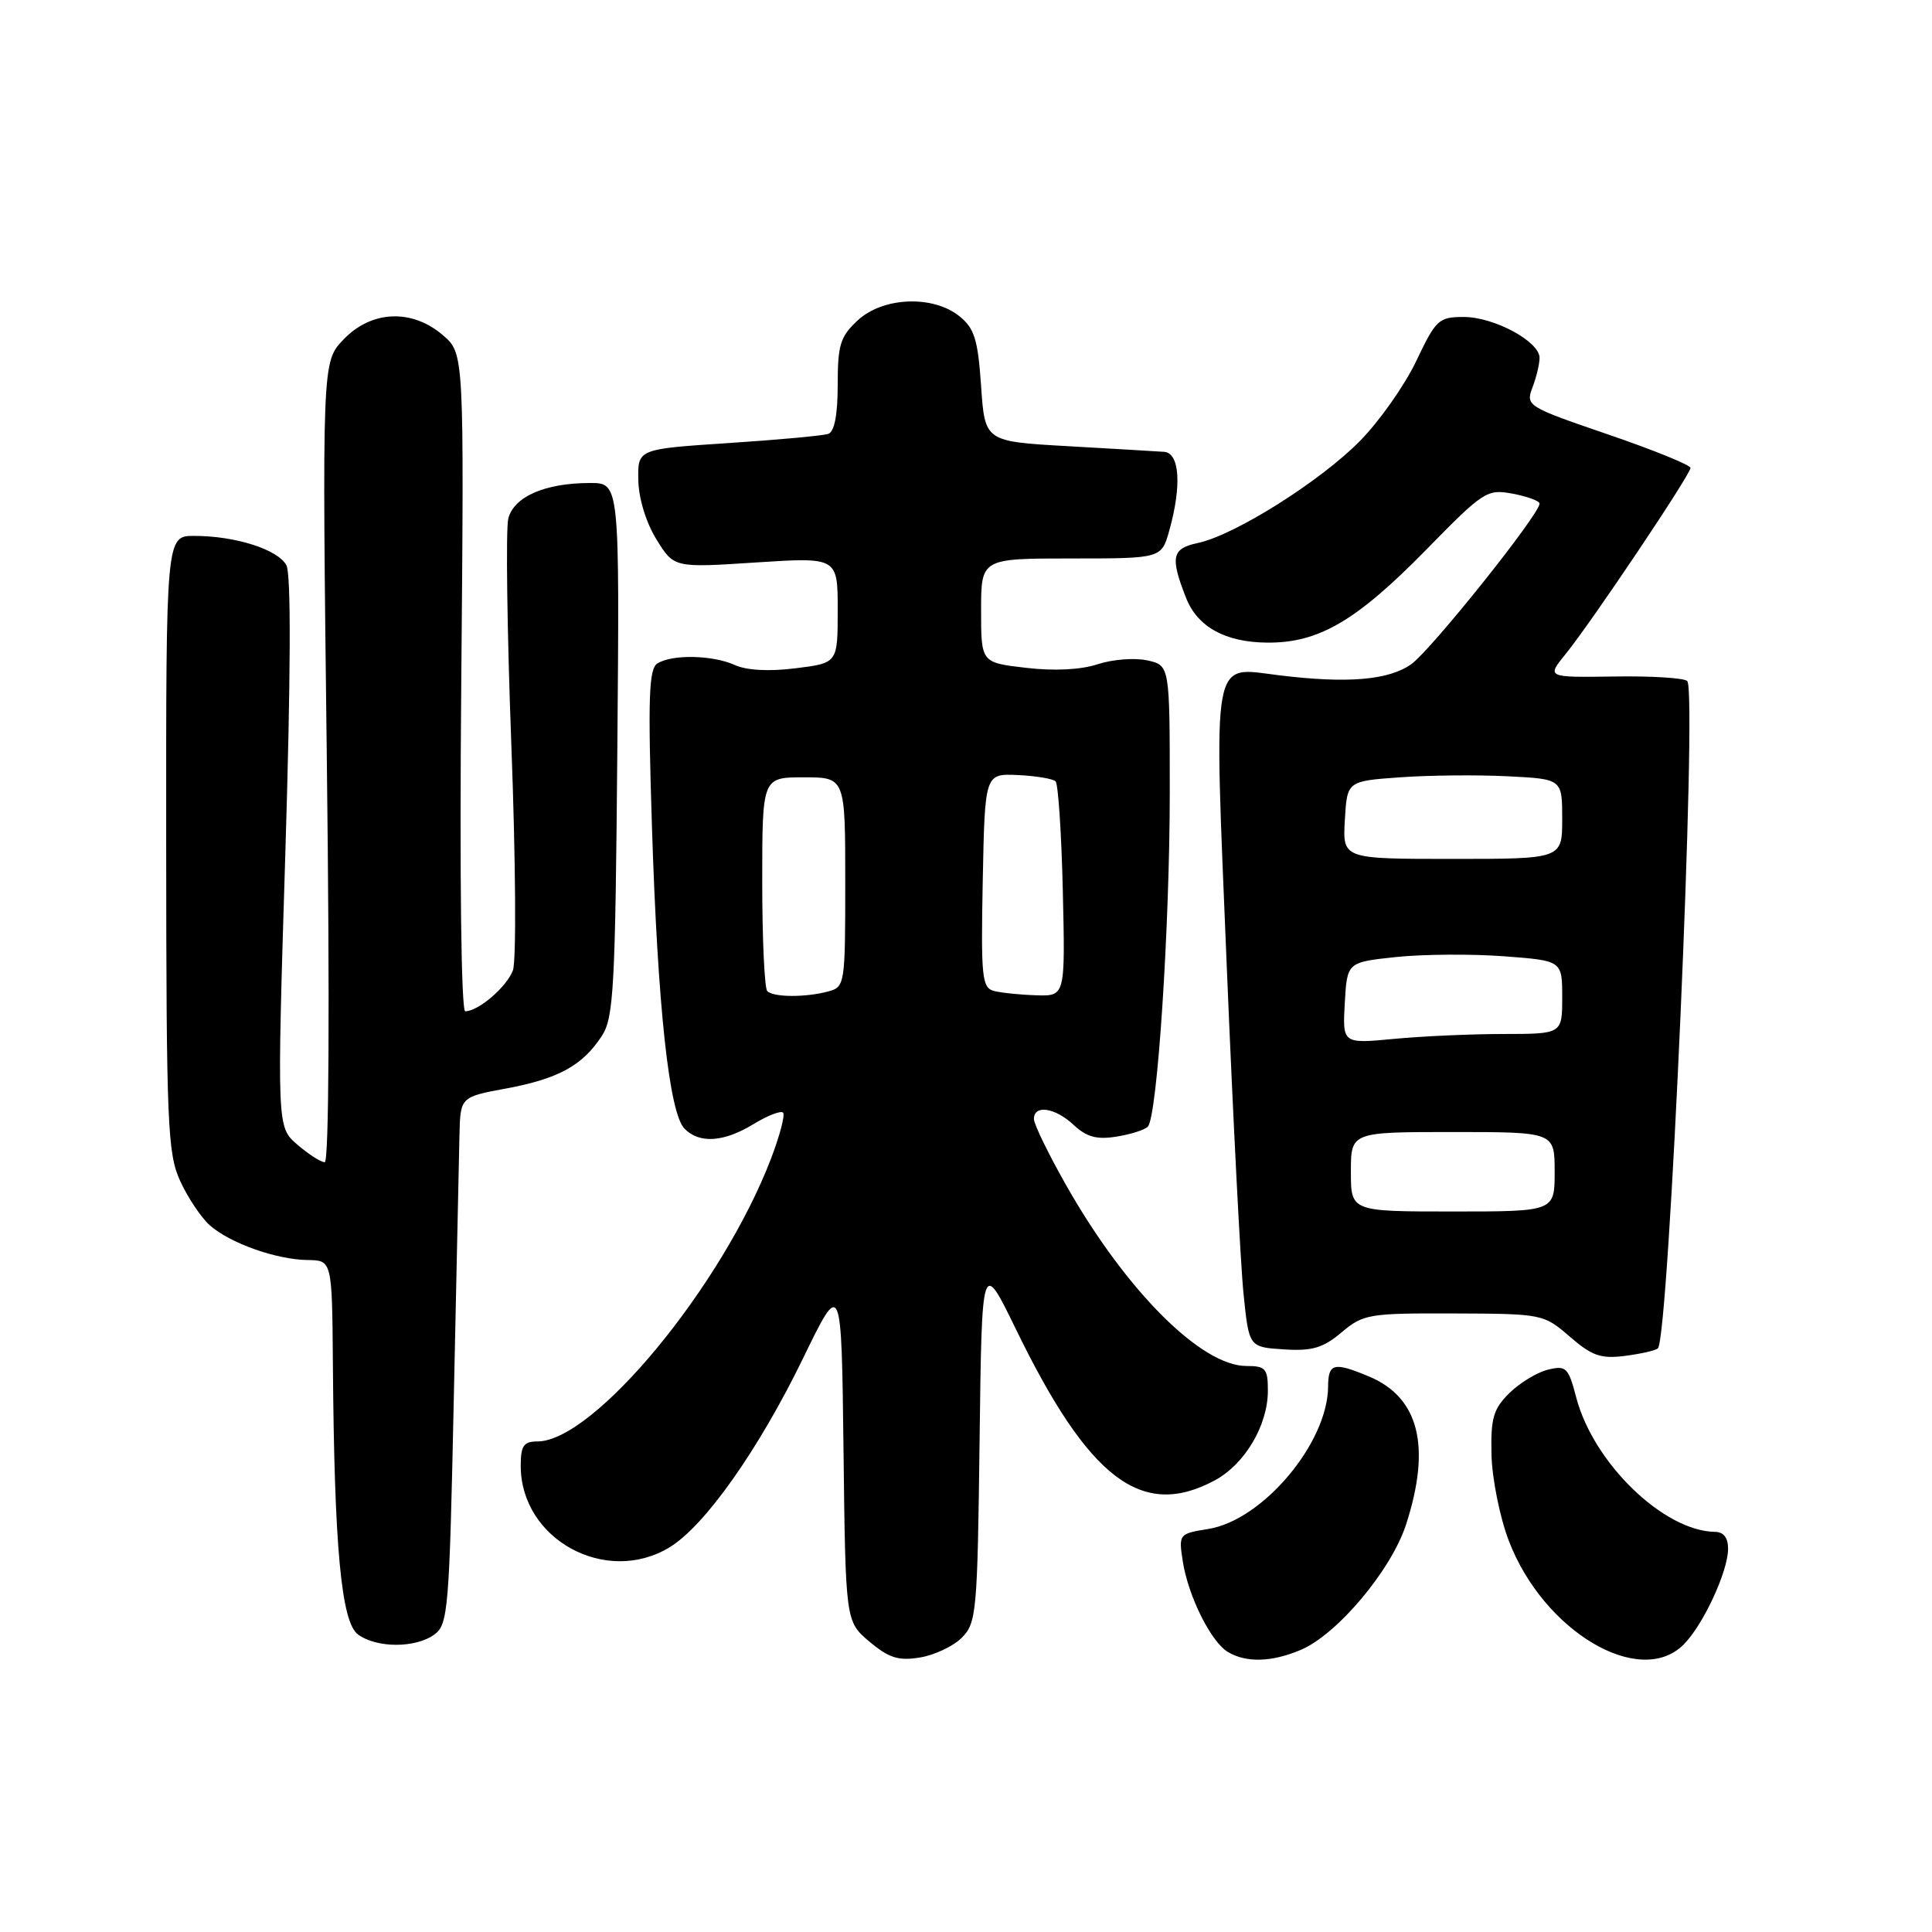 <?xml version="1.0" encoding="UTF-8" standalone="no"?>
<!DOCTYPE svg PUBLIC "-//W3C//DTD SVG 1.1//EN" "http://www.w3.org/Graphics/SVG/1.1/DTD/svg11.dtd" >
<svg xmlns="http://www.w3.org/2000/svg" xmlns:xlink="http://www.w3.org/1999/xlink" version="1.1" viewBox="0 0 256 256">
 <g >
 <path fill="currentColor"
d=" M 127.44 217.01 C 129.39 215.06 129.52 213.63 129.80 190.90 C 130.10 166.85 130.10 166.85 134.62 176.14 C 144.29 196.02 151.29 201.34 160.94 196.17 C 164.94 194.03 168.00 188.87 168.00 184.27 C 168.00 181.34 167.70 181.00 165.15 181.00 C 159.19 181.00 149.27 171.09 141.39 157.26 C 138.98 153.02 137.00 148.98 137.00 148.27 C 137.00 146.33 139.82 146.76 142.29 149.08 C 143.97 150.65 145.33 151.03 147.91 150.61 C 149.79 150.32 151.67 149.72 152.09 149.29 C 153.35 148.00 155.00 122.81 155.00 104.88 C 155.00 88.16 155.00 88.16 152.00 87.50 C 150.36 87.14 147.41 87.37 145.46 88.01 C 143.23 88.75 139.69 88.93 135.95 88.49 C 130.00 87.80 130.00 87.80 130.00 80.90 C 130.00 74.00 130.00 74.00 141.95 74.00 C 153.91 74.00 153.91 74.00 154.95 70.25 C 156.60 64.32 156.31 60.02 154.25 59.87 C 153.29 59.80 147.55 59.47 141.50 59.12 C 130.50 58.50 130.50 58.50 130.00 51.16 C 129.58 44.99 129.12 43.51 127.14 41.91 C 123.64 39.08 117.00 39.34 113.65 42.45 C 111.34 44.59 111.00 45.69 111.00 50.98 C 111.00 54.95 110.57 57.21 109.75 57.49 C 109.06 57.73 103.10 58.28 96.50 58.71 C 84.50 59.50 84.50 59.50 84.58 63.60 C 84.62 66.03 85.60 69.23 86.98 71.47 C 89.31 75.24 89.31 75.24 100.15 74.53 C 111.00 73.83 111.00 73.83 111.00 80.84 C 111.00 87.86 111.00 87.86 105.42 88.55 C 101.93 88.99 98.92 88.83 97.37 88.12 C 94.44 86.79 89.06 86.68 87.11 87.91 C 85.97 88.63 85.84 92.42 86.39 109.64 C 87.15 133.49 88.67 147.53 90.72 149.58 C 92.71 151.57 95.93 151.34 99.86 148.94 C 101.71 147.81 103.47 147.13 103.76 147.43 C 104.05 147.72 103.33 150.47 102.16 153.53 C 95.69 170.43 78.70 191.00 71.20 191.00 C 69.38 191.00 69.00 191.57 69.00 194.25 C 69.01 203.99 80.31 210.15 88.73 205.02 C 93.40 202.18 100.52 192.09 106.40 180.00 C 111.50 169.50 111.50 169.50 111.77 192.18 C 112.04 214.85 112.04 214.85 115.21 217.53 C 117.78 219.69 119.06 220.09 121.88 219.63 C 123.81 219.32 126.31 218.14 127.44 217.01 Z  M 172.31 218.64 C 177.16 216.62 184.36 208.05 186.32 201.98 C 189.66 191.64 188.03 185.17 181.40 182.39 C 176.72 180.44 176.00 180.62 175.98 183.75 C 175.92 191.23 167.31 201.45 160.09 202.60 C 156.22 203.22 156.17 203.28 156.72 206.86 C 157.44 211.52 160.48 217.60 162.74 218.92 C 165.18 220.34 168.49 220.24 172.31 218.64 Z  M 223.09 217.91 C 225.67 215.33 228.95 208.28 228.98 205.25 C 228.99 203.77 228.40 202.99 227.25 202.98 C 220.46 202.89 211.14 193.87 208.86 185.18 C 207.82 181.19 207.52 180.90 205.11 181.49 C 203.68 181.84 201.38 183.23 200.00 184.59 C 197.87 186.69 197.52 187.90 197.63 192.78 C 197.71 195.92 198.73 201.03 199.91 204.12 C 204.48 216.14 217.26 223.74 223.09 217.91 Z  M 57.56 216.58 C 59.38 215.25 59.54 213.31 60.13 185.33 C 60.48 168.92 60.82 153.22 60.88 150.43 C 61.00 145.35 61.00 145.35 67.12 144.22 C 74.01 142.93 77.17 141.20 79.74 137.28 C 81.32 134.86 81.53 131.02 81.80 99.30 C 82.10 64.00 82.10 64.00 78.20 64.00 C 72.23 64.00 68.09 65.80 67.35 68.72 C 67.01 70.11 67.19 83.66 67.76 98.82 C 68.33 113.98 68.43 127.38 67.96 128.59 C 67.13 130.79 63.38 134.00 61.65 134.00 C 61.11 134.00 60.89 116.20 61.12 90.42 C 61.50 46.83 61.50 46.83 58.69 44.42 C 54.60 40.89 49.22 41.11 45.52 44.98 C 42.67 47.95 42.67 47.95 43.31 100.98 C 43.70 133.04 43.59 154.00 43.03 154.00 C 42.53 154.00 40.89 152.95 39.40 151.67 C 36.69 149.34 36.69 149.34 37.81 113.03 C 38.53 89.45 38.58 76.08 37.95 74.90 C 36.83 72.81 31.20 71.01 25.75 71.01 C 22.00 71.00 22.00 71.00 22.02 111.75 C 22.04 149.15 22.20 152.83 23.88 156.50 C 24.89 158.70 26.65 161.33 27.79 162.35 C 30.46 164.72 36.60 166.90 40.75 166.96 C 44.00 167.00 44.00 167.00 44.11 180.75 C 44.29 205.03 45.22 214.96 47.44 216.58 C 49.93 218.40 55.07 218.40 57.56 216.58 Z  M 219.68 178.66 C 221.15 177.18 224.92 91.58 223.57 90.24 C 223.15 89.83 218.79 89.56 213.87 89.64 C 204.92 89.77 204.92 89.77 207.47 86.64 C 210.85 82.48 224.00 62.88 224.00 62.00 C 224.00 61.62 219.08 59.62 213.06 57.56 C 202.34 53.89 202.14 53.77 203.06 51.34 C 203.58 49.98 204.00 48.22 204.00 47.42 C 204.00 45.25 197.99 42.01 193.97 42.00 C 190.64 42.00 190.27 42.34 187.66 47.84 C 186.13 51.05 182.77 55.83 180.19 58.44 C 174.92 63.79 163.59 70.92 158.72 71.95 C 155.28 72.67 155.03 73.80 157.15 79.20 C 158.65 83.06 162.36 85.11 167.91 85.15 C 174.72 85.21 179.73 82.28 188.97 72.85 C 196.60 65.06 197.03 64.78 200.45 65.42 C 202.40 65.79 204.00 66.38 204.00 66.73 C 204.00 68.15 189.64 86.12 187.01 88.00 C 184.01 90.13 178.57 90.59 169.50 89.48 C 160.41 88.37 160.83 86.09 162.55 128.00 C 163.38 148.07 164.38 167.65 164.78 171.50 C 165.50 178.50 165.50 178.50 170.11 178.80 C 173.87 179.04 175.30 178.62 177.76 176.55 C 180.64 174.12 181.37 174.00 192.64 174.04 C 204.38 174.08 204.53 174.11 208.00 177.11 C 210.94 179.66 212.11 180.07 215.33 179.66 C 217.44 179.39 219.40 178.94 219.68 178.66 Z  M 101.67 131.33 C 101.30 130.97 101.00 124.44 101.00 116.83 C 101.00 103.00 101.00 103.00 106.50 103.00 C 112.00 103.00 112.00 103.00 112.00 116.88 C 112.00 130.44 111.95 130.78 109.75 131.37 C 106.74 132.18 102.49 132.16 101.67 131.33 Z  M 131.72 131.31 C 130.11 130.89 129.97 129.54 130.22 116.67 C 130.50 102.50 130.50 102.50 134.87 102.70 C 137.27 102.81 139.52 103.19 139.87 103.53 C 140.22 103.88 140.65 110.42 140.83 118.08 C 141.15 132.00 141.15 132.00 137.33 131.88 C 135.22 131.82 132.70 131.56 131.72 131.31 Z  M 179.00 155.27 C 179.00 150.00 179.00 150.00 192.50 150.00 C 206.00 150.00 206.00 150.00 206.00 155.27 C 206.00 160.53 206.00 160.53 192.50 160.53 C 179.00 160.53 179.00 160.53 179.00 155.27 Z  M 178.19 132.90 C 178.50 127.50 178.50 127.50 185.00 126.81 C 188.57 126.44 194.99 126.39 199.25 126.71 C 207.00 127.29 207.00 127.29 207.00 132.14 C 207.00 137.00 207.00 137.00 199.25 137.01 C 194.99 137.01 188.44 137.30 184.69 137.66 C 177.89 138.30 177.89 138.30 178.19 132.90 Z  M 178.20 108.66 C 178.50 103.50 178.50 103.50 185.50 103.00 C 189.35 102.72 195.76 102.66 199.75 102.86 C 207.00 103.22 207.00 103.22 207.00 108.52 C 207.00 113.81 207.00 113.81 192.45 113.81 C 177.90 113.81 177.90 113.81 178.20 108.66 Z "/>
</g>
</svg>